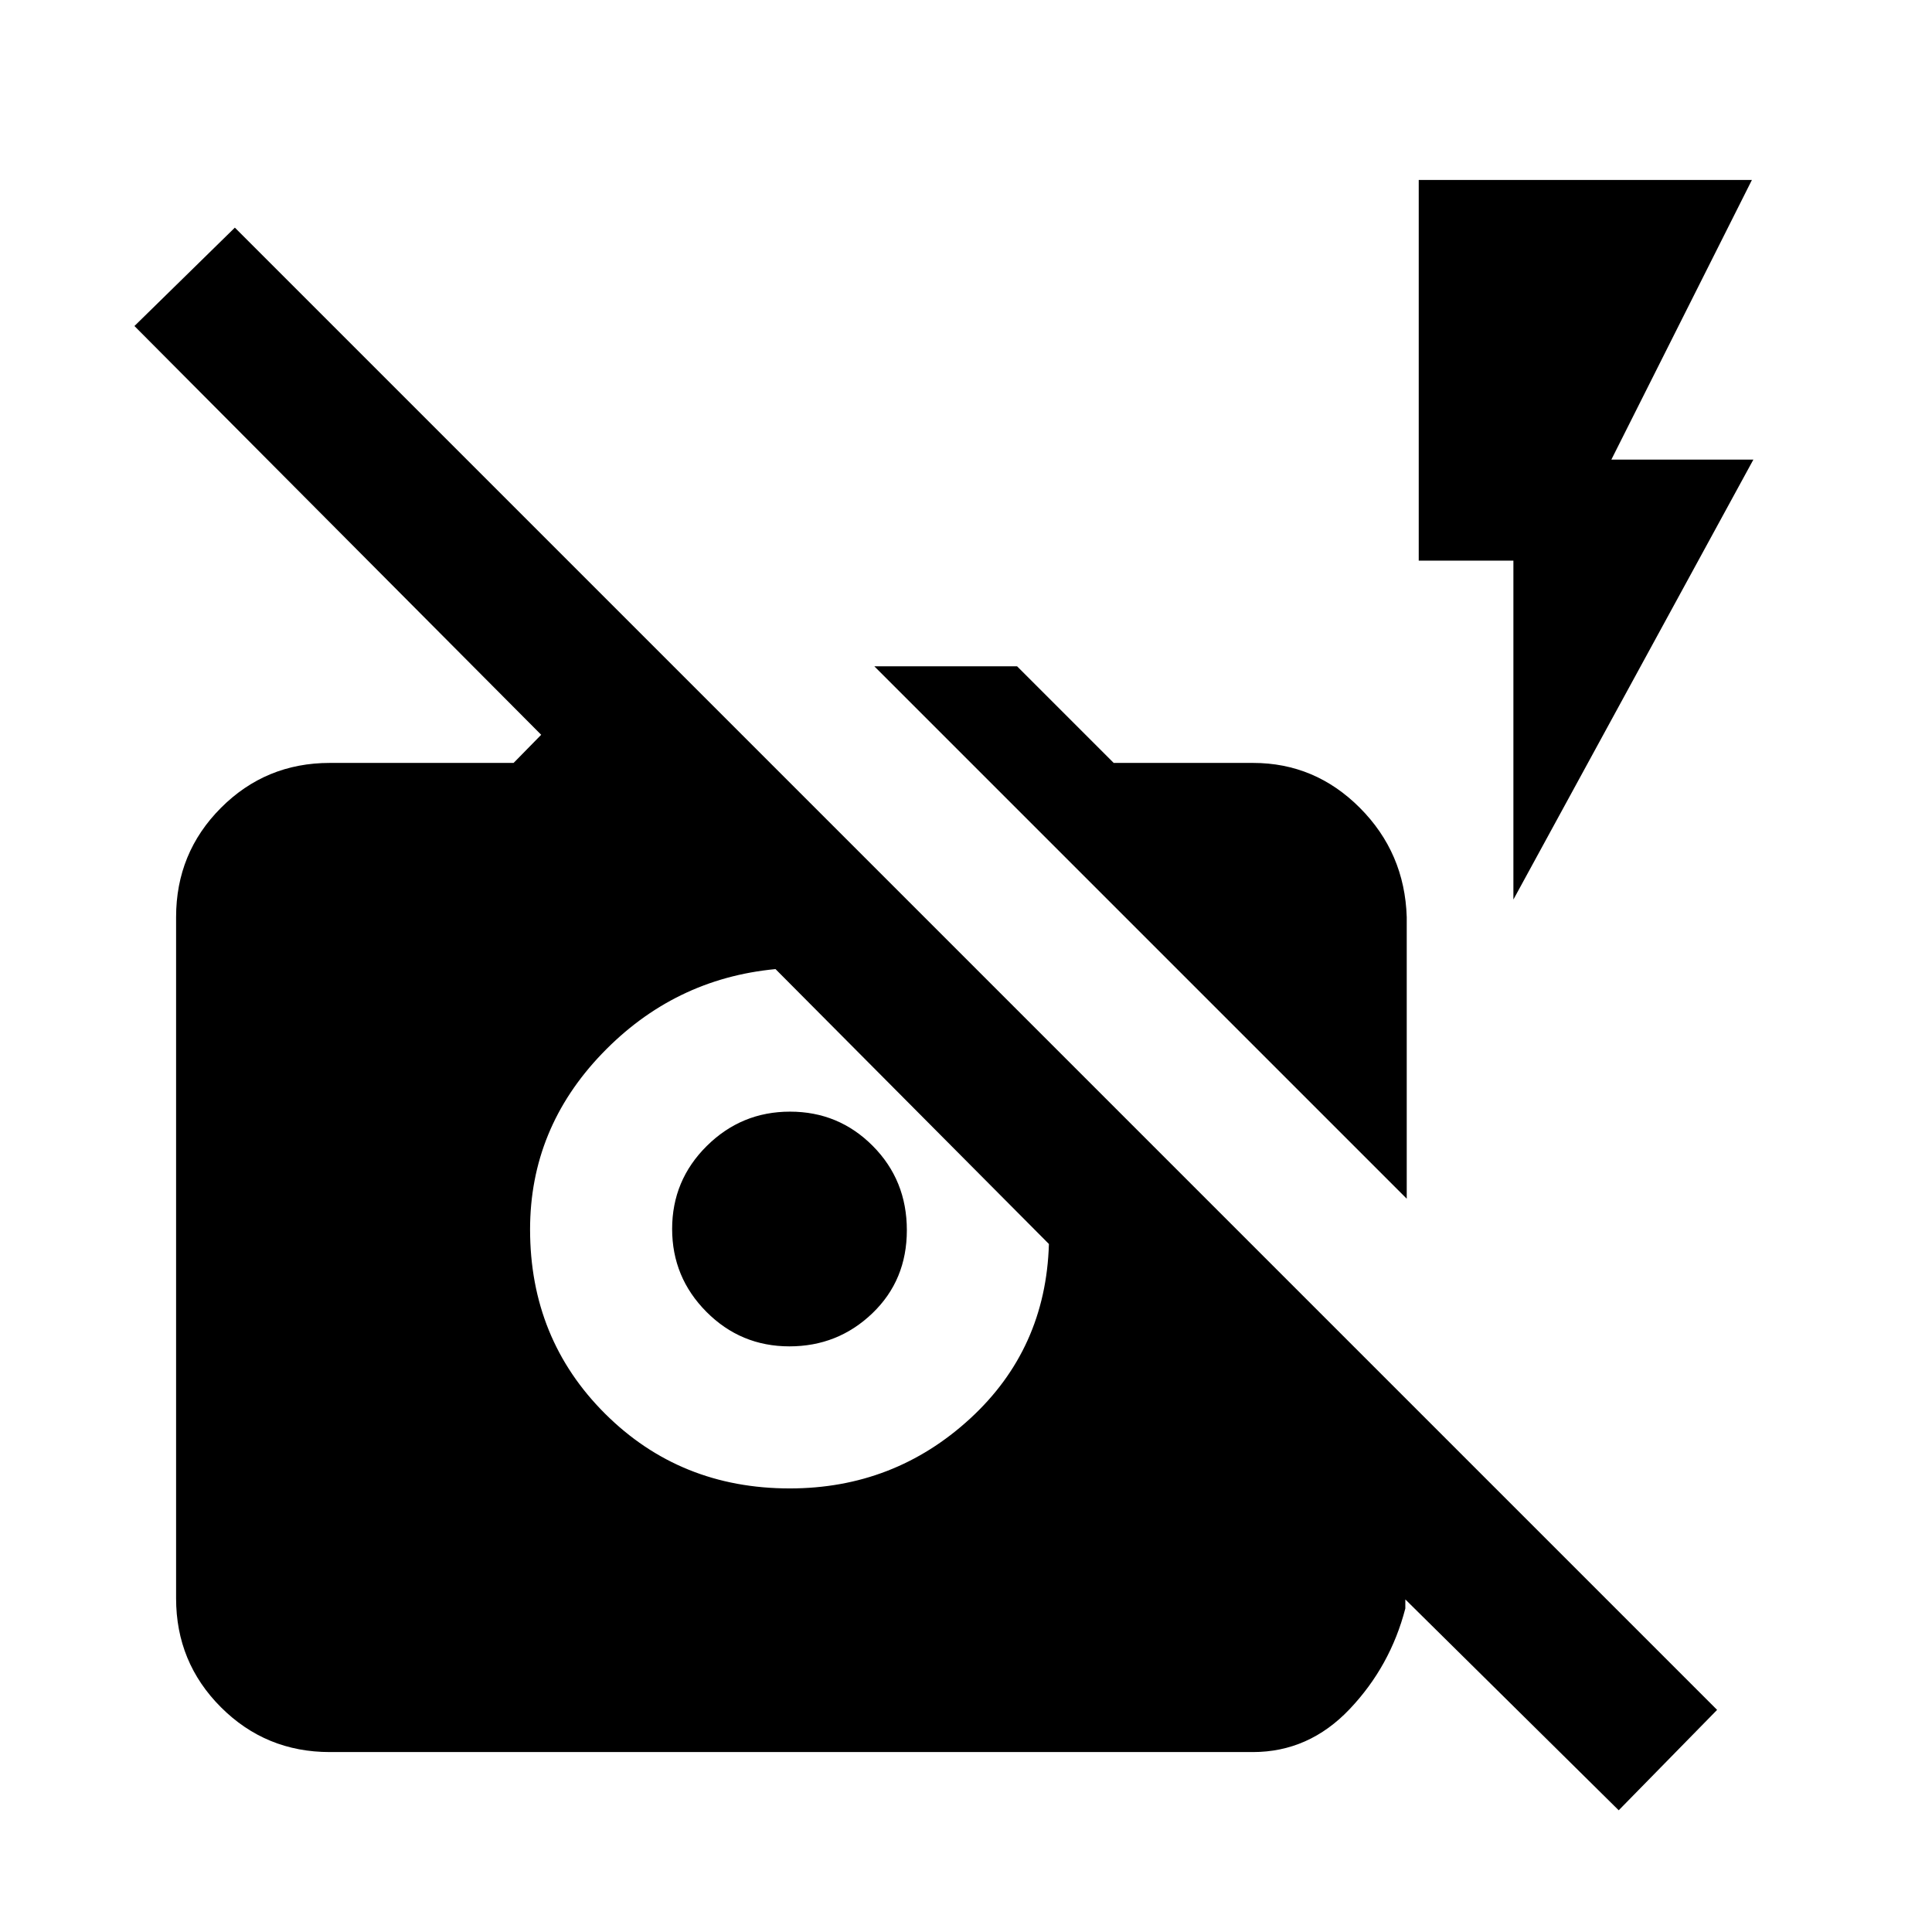 <svg xmlns="http://www.w3.org/2000/svg" height="20" viewBox="0 -960 960 960" width="20"><path d="M804.33-60.48 698.3-165.26v4.5q-7.43 28.67-27.67 50.01-20.25 21.34-48.12 21.34H163.87q-31.82 0-54.1-22.28-22.27-22.27-22.27-54.09V-504.3q0-31.92 22.27-54.27 22.28-22.34 54.1-22.34h91.33l13.71-13.98L66.8-798l49.9-48.89 736.52 736.52-48.89 49.89ZM385.35-478.46q-50.5 4.79-86.23 42.02-35.73 37.24-35.73 87.33 0 54.41 37.26 91.56 37.26 37.14 91.76 37.14 51.81 0 89.54-34.61 37.72-34.61 39.25-86.85.73-1.74.37-.87l-.37.87-135.85-136.59ZM392.26-291q-24.17 0-41.23-17.14-17.05-17.14-17.05-41.21 0-24.17 17.21-41.22 17.21-17.06 41.38-17.06t41.1 17.03q16.94 17.04 16.94 41.88 0 24.85-17.14 41.29Q416.33-291 392.26-291ZM699-364.37 434.46-628.91h70.93l48 48h69.24q30.82 0 53.1 22.34Q698-536.22 699-504.3v139.93Zm53-148.65v-168.41h-47.04v-189.16h165.56l-69.85 138.98h70.57L752-513.02Z"/></svg>